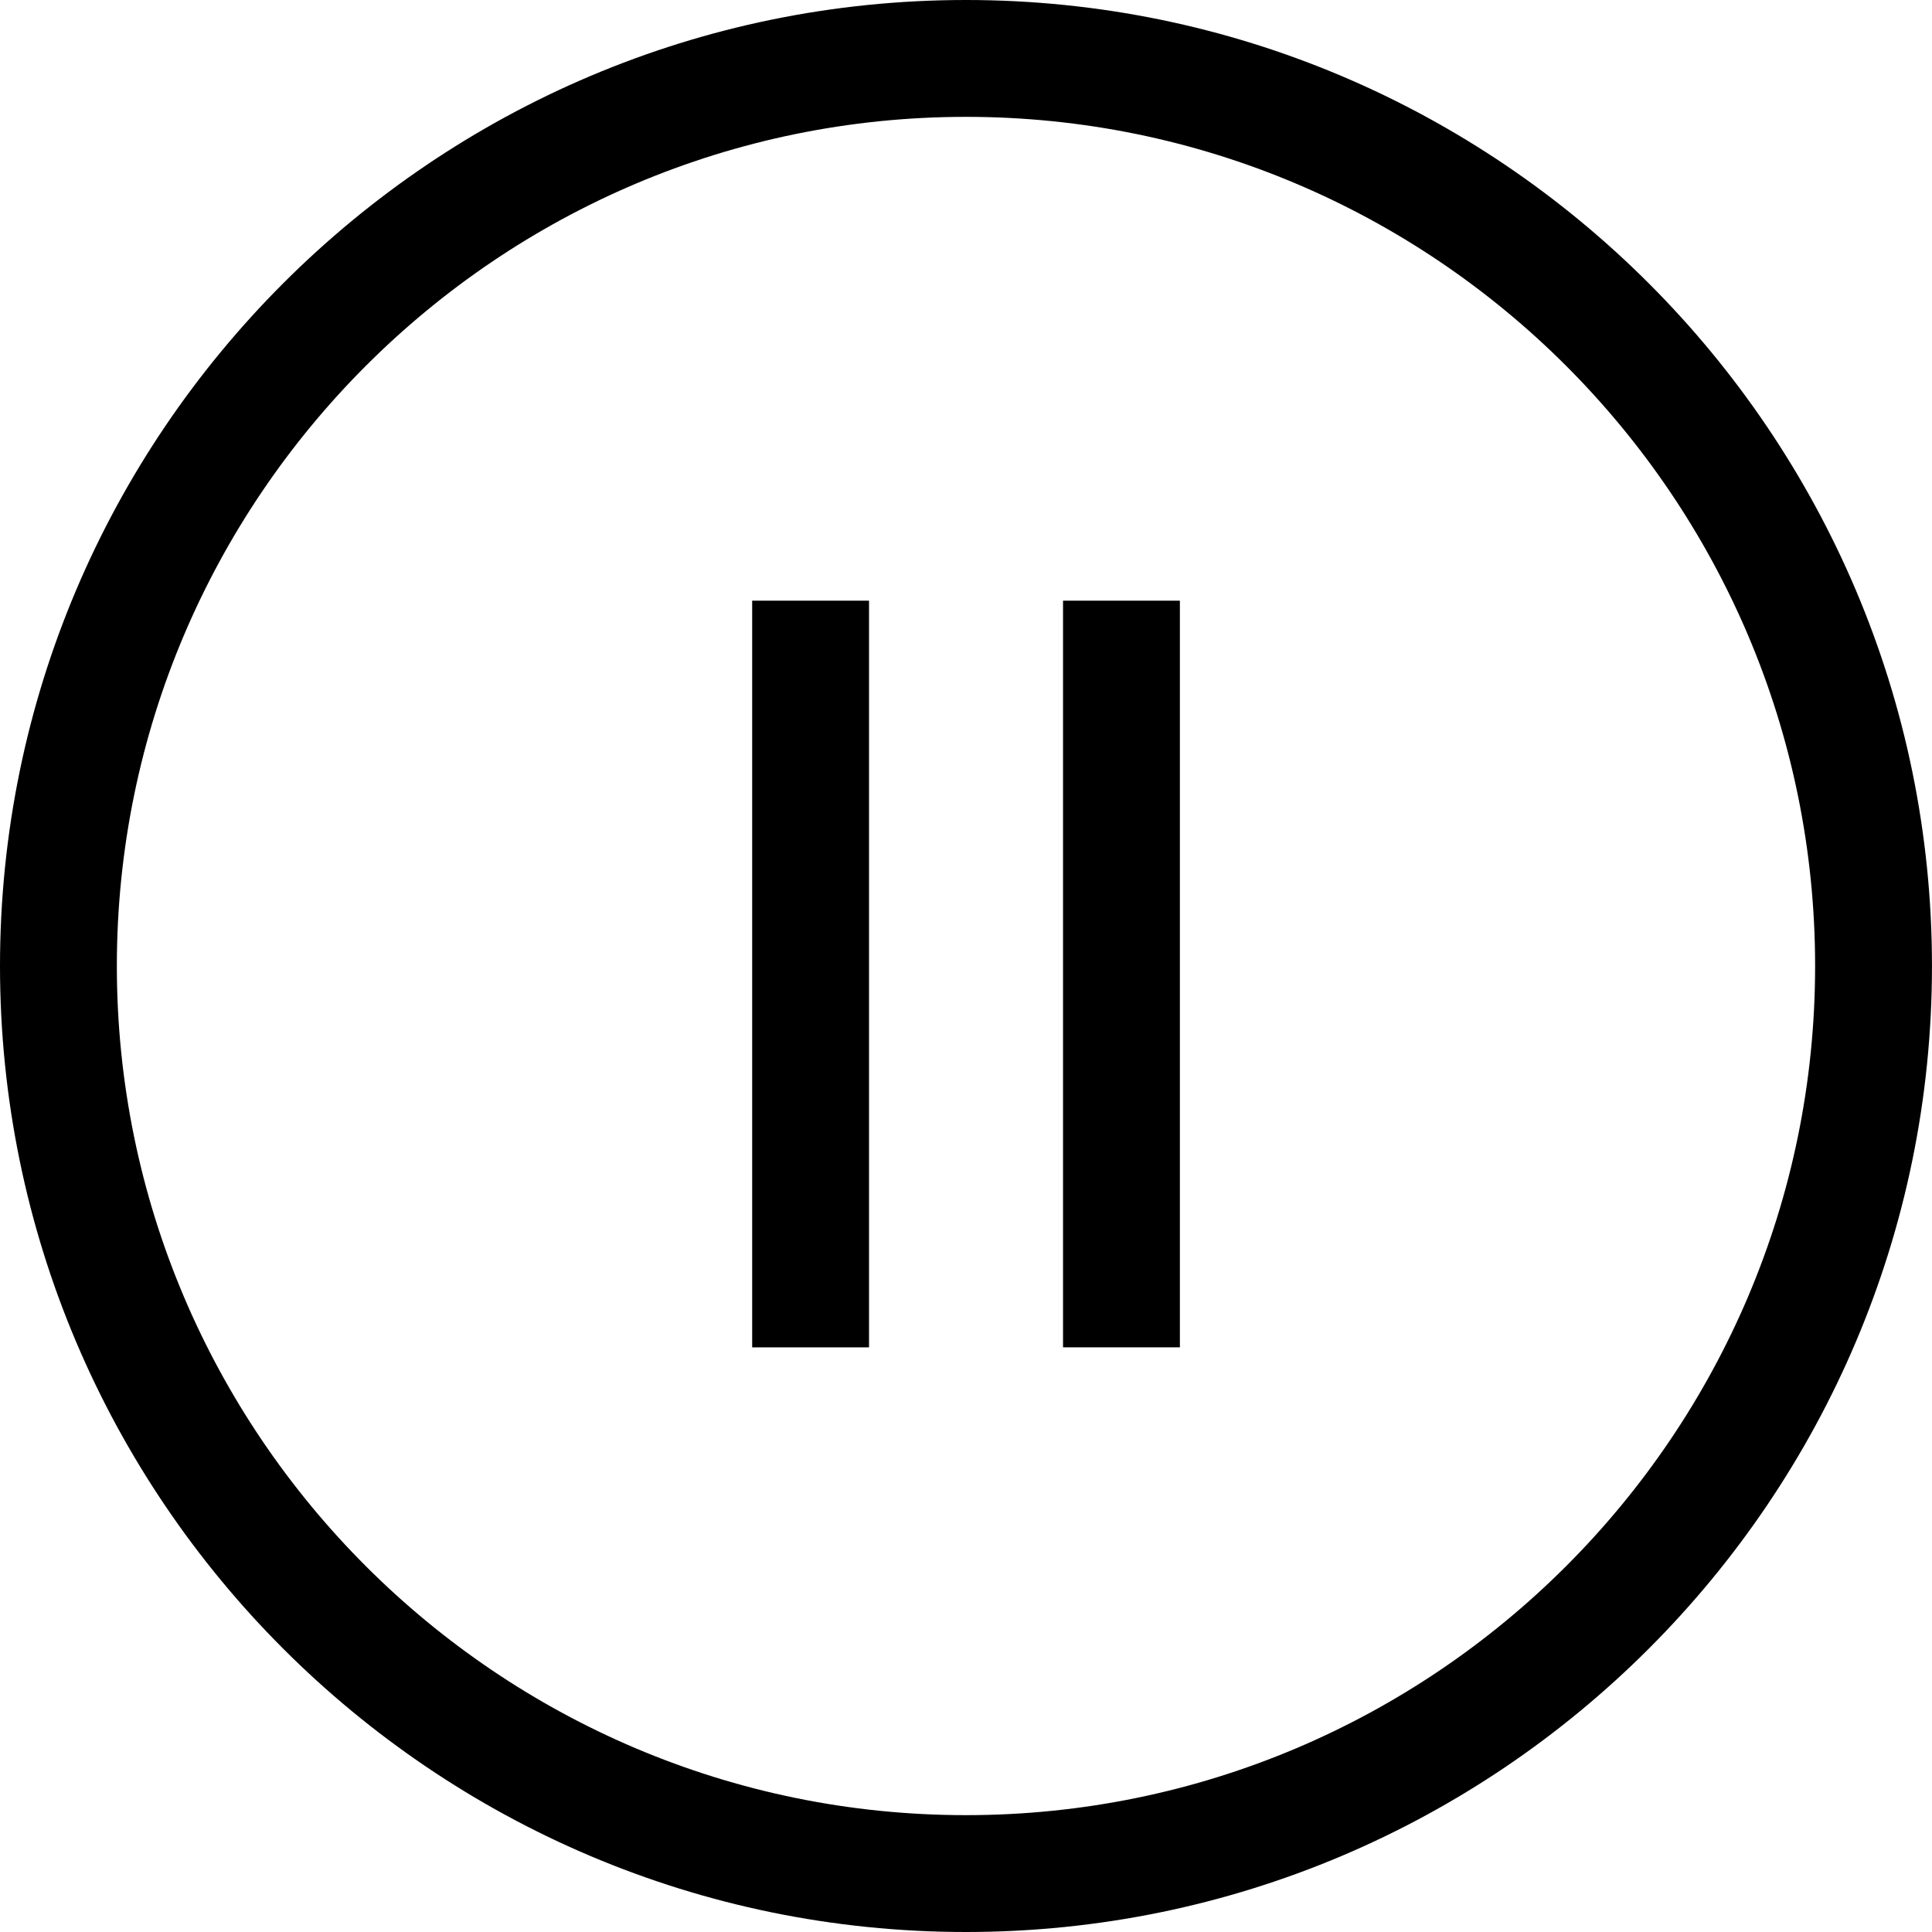 <?xml version="1.0" encoding="iso-8859-1"?>
<!-- Generator: Adobe Illustrator 16.0.0, SVG Export Plug-In . SVG Version: 6.00 Build 0)  -->
<!DOCTYPE svg PUBLIC "-//W3C//DTD SVG 1.1//EN" "http://www.w3.org/Graphics/SVG/1.1/DTD/svg11.dtd">
<svg version="1.1" id="Capa_1" xmlns="http://www.w3.org/2000/svg" xmlns:xlink="http://www.w3.org/1999/xlink" x="0px" y="0px"
	 width="66.135px" height="66.135px" viewBox="0 0 66.135 66.135" style="enable-background:new 0 0 66.135 66.135;"
	 xml:space="preserve">
<g>
	<g>
		<path d="M33.066,66.135C14.833,66.135,0,51.301,0,33.068C0,14.834,14.833,0,33.066,0s33.068,14.834,33.068,33.068
			C66.135,51.301,51.3,66.135,33.066,66.135z M33.066,4C17.04,4,4,17.04,4,33.068S17.04,62.135,33.066,62.135
			c16.028,0,29.068-13.04,29.068-29.067S49.096,4,33.066,4z"/>
		<rect x="36.389" y="20.562" width="4" height="25.559"/>
		<rect x="25.748" y="20.562" width="4" height="25.56"/>
	</g>
</g>
<g>
</g>
<g>
</g>
<g>
</g>
<g>
</g>
<g>
</g>
<g>
</g>
<g>
</g>
<g>
</g>
<g>
</g>
<g>
</g>
<g>
</g>
<g>
</g>
<g>
</g>
<g>
</g>
<g>
</g>
</svg>
